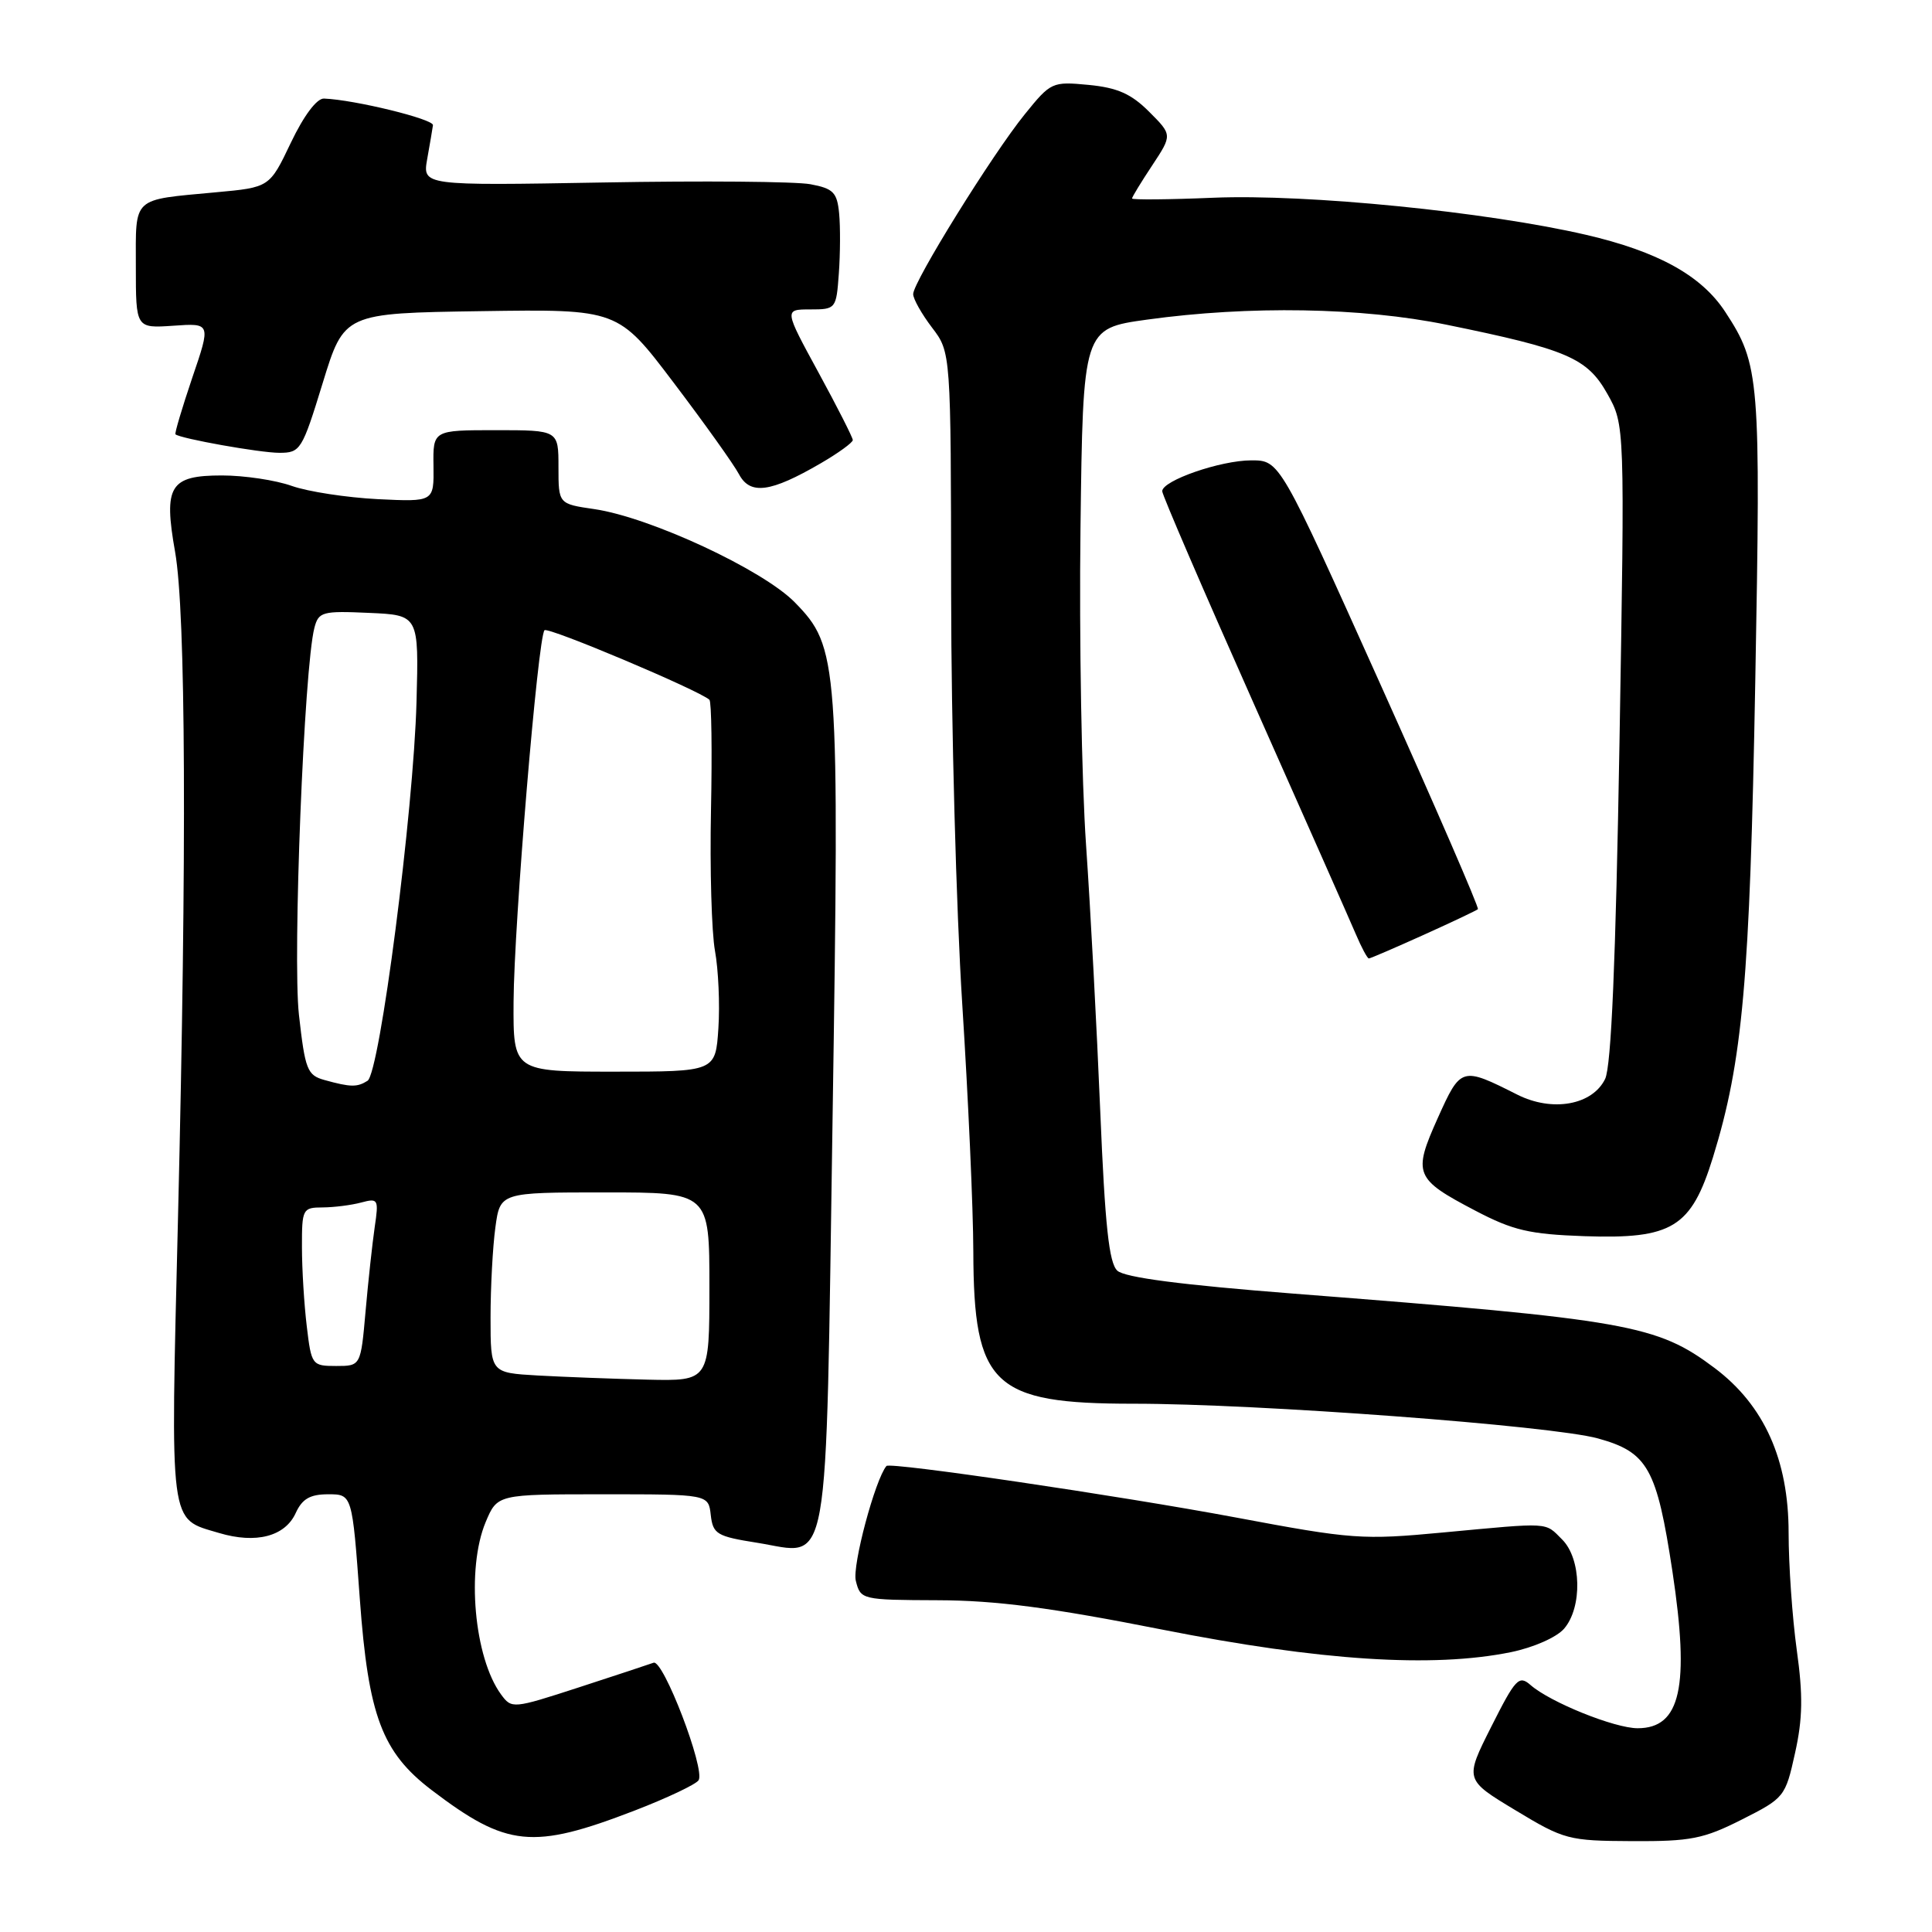 <?xml version="1.0" encoding="UTF-8" standalone="no"?>
<!DOCTYPE svg PUBLIC "-//W3C//DTD SVG 1.1//EN" "http://www.w3.org/Graphics/SVG/1.1/DTD/svg11.dtd" >
<svg xmlns="http://www.w3.org/2000/svg" xmlns:xlink="http://www.w3.org/1999/xlink" version="1.1" viewBox="0 0 256 256">
 <g >
 <path fill="currentColor"
d=" M 84.09 239.91 C 88.42 238.24 92.23 236.43 92.57 235.89 C 93.47 234.43 87.88 219.83 86.60 220.32 C 85.99 220.54 81.52 222.02 76.66 223.60 C 67.95 226.43 67.80 226.44 66.39 224.52 C 62.82 219.64 61.77 207.87 64.35 201.69 C 65.90 198.00 65.90 198.00 79.88 198.00 C 93.87 198.00 93.87 198.00 94.18 200.75 C 94.47 203.27 94.98 203.58 100.30 204.42 C 110.13 205.98 109.37 210.21 110.32 148.21 C 111.24 87.51 111.11 85.74 105.32 79.82 C 101.10 75.50 86.14 68.54 78.75 67.46 C 74.00 66.77 74.00 66.77 74.00 61.89 C 74.00 57.00 74.00 57.00 65.69 57.00 C 57.37 57.00 57.37 57.00 57.44 61.75 C 57.50 66.50 57.50 66.50 50.05 66.14 C 45.95 65.93 40.83 65.15 38.67 64.39 C 36.52 63.62 32.35 63.00 29.41 63.00 C 22.50 63.00 21.65 64.38 23.20 73.12 C 24.62 81.17 24.76 112.79 23.59 161.20 C 22.58 202.89 22.35 201.13 29.03 203.13 C 33.92 204.59 37.78 203.59 39.19 200.47 C 40.05 198.60 41.09 198.00 43.49 198.00 C 46.67 198.00 46.67 198.00 47.68 211.90 C 48.81 227.37 50.62 232.19 57.20 237.20 C 67.17 244.78 70.56 245.12 84.09 239.91 Z  M 230.80 241.10 C 236.44 238.25 236.57 238.10 237.85 232.30 C 238.87 227.73 238.92 224.64 238.08 218.63 C 237.49 214.35 237.00 207.37 237.00 203.11 C 237.00 193.42 233.77 186.22 227.21 181.28 C 219.56 175.53 215.79 174.86 171.50 171.42 C 156.59 170.26 149.03 169.28 148.05 168.37 C 146.95 167.35 146.42 162.42 145.79 147.27 C 145.34 136.40 144.50 120.53 143.91 112.00 C 143.32 103.47 142.99 84.58 143.17 70.02 C 143.50 43.53 143.50 43.53 152.00 42.35 C 165.53 40.48 180.44 40.73 191.64 43.02 C 207.66 46.29 210.31 47.43 212.98 52.18 C 215.30 56.31 215.30 56.31 214.59 98.40 C 214.09 127.45 213.50 141.26 212.69 142.96 C 211.01 146.43 205.69 147.39 201.04 145.04 C 193.66 141.32 193.57 141.35 190.51 148.15 C 187.19 155.56 187.45 156.21 195.49 160.42 C 200.49 163.04 202.65 163.54 209.93 163.80 C 221.60 164.20 224.09 162.67 226.98 153.34 C 230.92 140.57 231.86 129.98 232.58 90.44 C 233.32 50.00 233.18 48.32 228.60 41.32 C 225.45 36.51 219.70 33.33 210.14 31.11 C 196.97 28.06 173.21 25.69 160.82 26.20 C 154.87 26.45 150.00 26.49 150.00 26.30 C 150.00 26.11 151.20 24.14 152.67 21.92 C 155.34 17.88 155.34 17.88 152.26 14.80 C 149.89 12.43 148.06 11.62 144.25 11.25 C 139.42 10.79 139.24 10.87 135.79 15.14 C 131.49 20.44 121.00 37.35 121.00 38.97 C 121.00 39.61 122.13 41.61 123.50 43.41 C 126.00 46.69 126.00 46.69 126.03 78.59 C 126.04 96.14 126.71 120.62 127.50 133.00 C 128.29 145.38 128.96 160.16 128.97 165.85 C 129.02 183.58 131.57 186.00 150.15 186.00 C 166.63 185.99 205.63 188.91 211.74 190.60 C 218.35 192.43 219.53 194.55 221.61 208.25 C 223.91 223.50 222.70 229.00 217.00 229.00 C 213.95 229.00 205.43 225.57 202.81 223.28 C 201.27 221.93 200.82 222.41 197.60 228.80 C 194.07 235.81 194.07 235.81 200.79 239.86 C 207.26 243.77 207.82 243.92 216.28 243.96 C 224.02 244.00 225.73 243.66 230.80 241.10 Z  M 200.20 218.92 C 203.21 218.30 206.25 216.96 207.25 215.81 C 209.69 212.98 209.55 206.55 207.00 204.00 C 204.66 201.66 205.59 201.72 191.23 203.06 C 180.52 204.07 179.17 203.97 163.73 201.07 C 148.35 198.19 117.92 193.70 117.46 194.25 C 115.96 196.03 112.90 207.47 113.40 209.46 C 114.03 211.97 114.16 212.00 124.27 212.04 C 131.99 212.06 139.29 213.02 154.00 215.93 C 174.97 220.07 189.84 221.03 200.20 218.92 Z  M 188.61 123.89 C 192.40 122.18 195.65 120.64 195.83 120.47 C 196.02 120.31 190.18 106.85 182.87 90.58 C 169.57 61.00 169.57 61.00 165.81 61.00 C 161.72 61.00 154.00 63.68 154.00 65.09 C 154.00 65.57 159.46 78.24 166.13 93.23 C 172.80 108.23 178.88 121.96 179.64 123.75 C 180.40 125.54 181.18 127.00 181.38 127.00 C 181.57 127.00 184.82 125.60 188.61 123.89 Z  M 108.75 61.39 C 111.09 60.03 113.00 58.64 113.00 58.31 C 113.00 57.98 110.95 53.94 108.45 49.35 C 103.90 41.00 103.90 41.00 107.35 41.00 C 110.76 41.00 110.81 40.93 111.15 36.25 C 111.34 33.64 111.36 30.05 111.19 28.28 C 110.92 25.49 110.42 24.98 107.38 24.41 C 105.45 24.05 93.10 23.94 79.93 24.18 C 55.98 24.60 55.98 24.60 56.61 21.05 C 56.96 19.10 57.30 17.09 57.37 16.59 C 57.49 15.79 47.00 13.22 42.93 13.06 C 41.98 13.02 40.26 15.31 38.54 18.91 C 35.72 24.83 35.72 24.83 28.61 25.48 C 17.38 26.53 18.00 25.95 18.00 35.32 C 18.00 43.50 18.00 43.50 22.97 43.16 C 27.95 42.81 27.95 42.81 25.47 50.07 C 24.12 54.07 23.12 57.43 23.25 57.55 C 23.92 58.12 34.46 60.00 37.01 60.00 C 39.81 60.00 40.03 59.65 42.76 50.75 C 45.60 41.50 45.60 41.50 63.75 41.23 C 81.89 40.96 81.89 40.96 89.28 50.73 C 93.35 56.10 97.24 61.55 97.92 62.84 C 99.40 65.62 102.10 65.26 108.75 61.39 Z  M 71.25 182.26 C 65.00 181.90 65.00 181.90 65.00 174.59 C 65.00 170.57 65.29 165.19 65.64 162.64 C 66.27 158.00 66.27 158.00 80.14 158.00 C 94.00 158.00 94.00 158.00 94.00 170.50 C 94.00 183.00 94.00 183.00 85.75 182.81 C 81.21 182.70 74.69 182.45 71.25 182.26 Z  M 40.65 175.75 C 40.30 172.86 40.01 168.14 40.01 165.25 C 40.00 160.19 40.10 160.00 42.75 159.99 C 44.26 159.98 46.56 159.69 47.86 159.34 C 50.11 158.74 50.20 158.89 49.65 162.60 C 49.34 164.75 48.79 169.76 48.44 173.75 C 47.80 181.00 47.80 181.00 44.54 181.00 C 41.35 181.00 41.26 180.88 40.65 175.75 Z  M 43.00 143.11 C 40.71 142.47 40.43 141.76 39.61 134.46 C 38.76 126.79 40.29 88.42 41.66 83.19 C 42.21 81.07 42.71 80.93 48.88 81.21 C 55.50 81.50 55.50 81.50 55.19 93.00 C 54.80 107.52 50.32 142.18 48.70 143.21 C 47.32 144.08 46.47 144.07 43.00 143.11 Z  M 68.05 132.75 C 68.11 122.39 71.28 84.39 72.15 83.51 C 72.63 83.03 92.54 91.43 94.00 92.72 C 94.28 92.97 94.37 99.54 94.21 107.33 C 94.05 115.13 94.29 123.53 94.74 126.00 C 95.19 128.47 95.40 133.09 95.19 136.25 C 94.81 142.00 94.81 142.00 81.41 142.00 C 68.00 142.00 68.00 142.00 68.05 132.75 Z "/>
</g>
</svg>